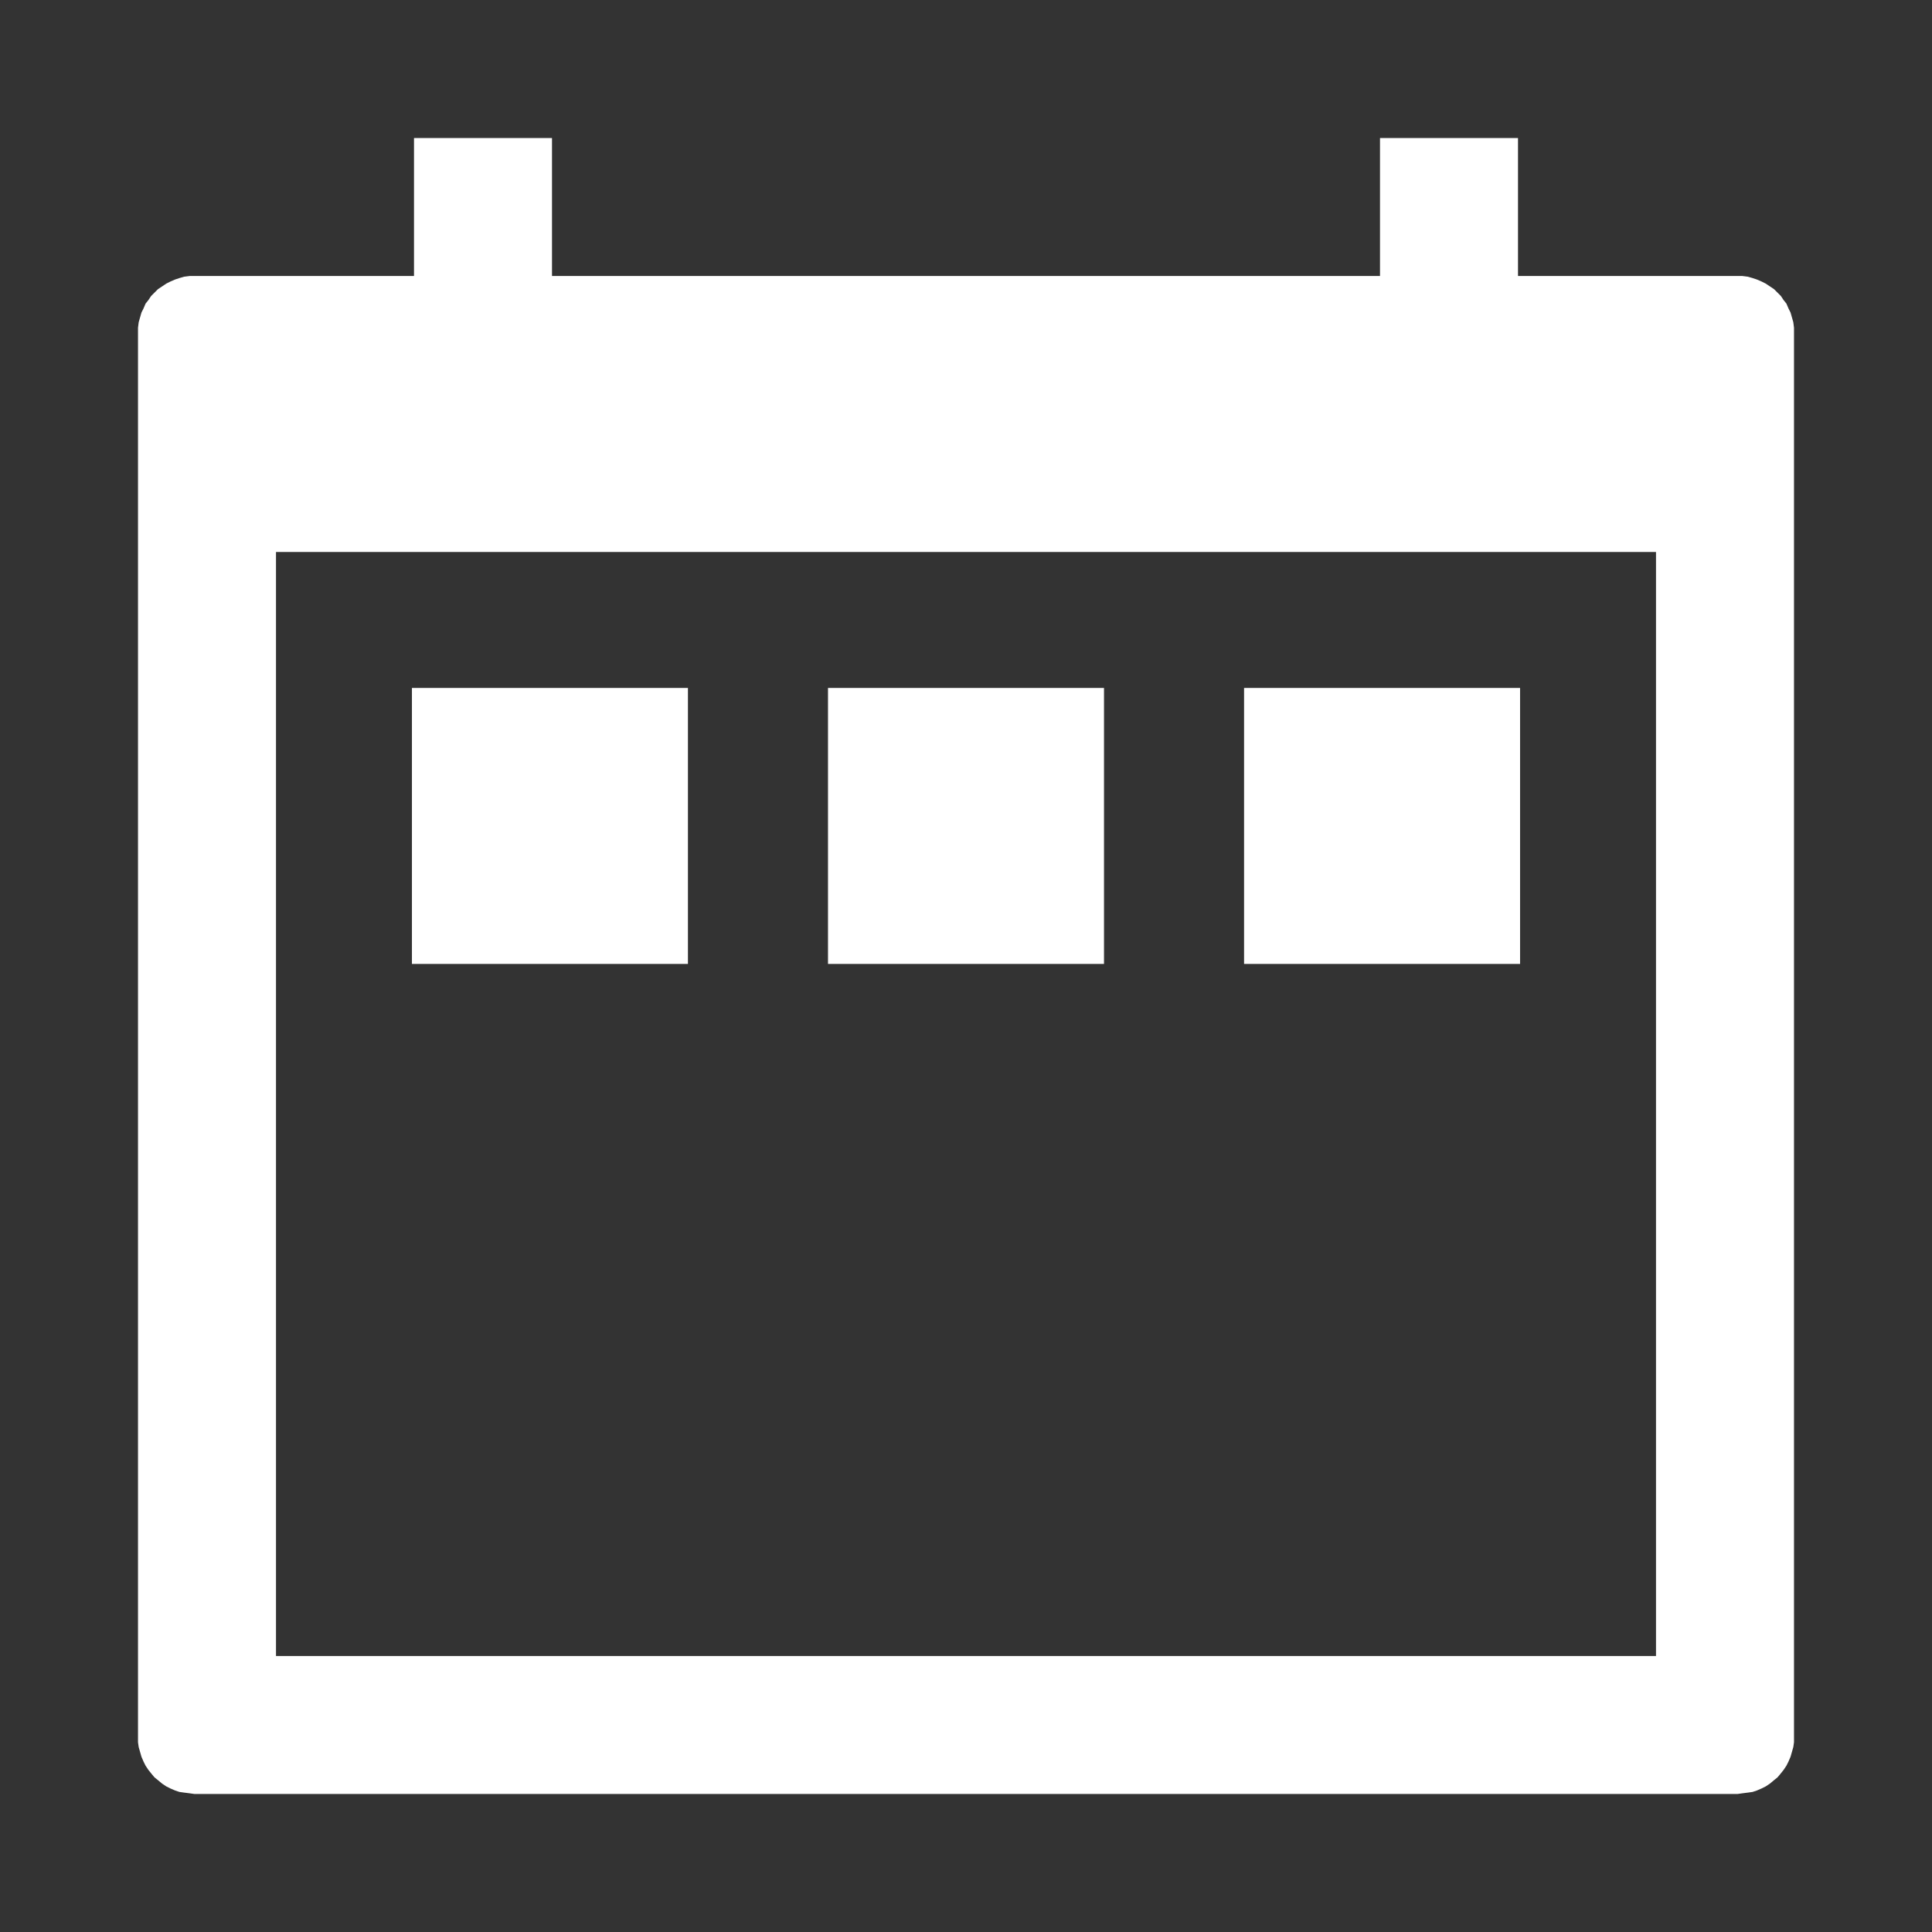 <?xml version="1.0" encoding="UTF-8" standalone="no"?>
<!DOCTYPE svg PUBLIC "-//W3C//DTD SVG 1.1//EN" "http://www.w3.org/Graphics/SVG/1.1/DTD/svg11.dtd">
<svg version="1.1" xmlns="http://www.w3.org/2000/svg" xmlns:xlink="http://www.w3.org/1999/xlink" preserveAspectRatio="xMidYMid meet" viewBox="0 0 28 28" width="28" height="28"><rect x="0" y="0" width="28" height="28" fill="#333333" stroke="none"/><defs><path d="M8 4L25.25 4L25.33 4.01L25.4 4.03L25.46 4.05L25.53 4.08L25.59 4.11L25.71 4.19L25.81 4.29L25.85 4.35L25.89 4.4L25.92 4.47L25.95 4.53L25.99 4.67L26 4.75L26 25.25L25.99 25.32L25.95 25.46L25.92 25.53L25.89 25.59L25.85 25.65L25.81 25.7L25.76 25.76L25.71 25.8L25.65 25.85L25.59 25.89L25.53 25.92L25.46 25.95L25.4 25.97L25.33 25.98L25.25 25.99L25.18 26L2.82 26L2.75 25.99L2.67 25.98L2.6 25.97L2.54 25.95L2.47 25.92L2.41 25.89L2.35 25.85L2.29 25.8L2.24 25.76L2.19 25.7L2.15 25.65L2.11 25.59L2.08 25.53L2.05 25.46L2.01 25.32L2 25.25L2 4.75L2.01 4.67L2.05 4.53L2.08 4.47L2.11 4.4L2.15 4.35L2.19 4.29L2.29 4.19L2.41 4.11L2.47 4.08L2.54 4.05L2.6 4.03L2.67 4.01L2.75 4L6 4L6 2L8 2L8 4ZM4 24L24 24L24 8L4 8L4 24ZM5.97 13.97L5.97 9.97L9.97 9.97L9.97 13.97L5.97 13.97ZM12 13.97L12 9.97L16 9.97L16 13.97L12 13.97ZM18.03 13.97L18.03 9.97L22.03 9.97L22.03 13.97L18.03 13.97ZM20 4L20 2L22 2L22 4L20 4Z" id="g1WdxOYryw"></path></defs><g><g><g><use xlink:href="#g1WdxOYryw" opacity="1" fill="#ffffff" fill-opacity="1"></use><g><use xlink:href="#g1WdxOYryw" opacity="1" fill-opacity="0" stroke="#000000" stroke-width="1" stroke-opacity="0"></use></g></g></g></g></svg>